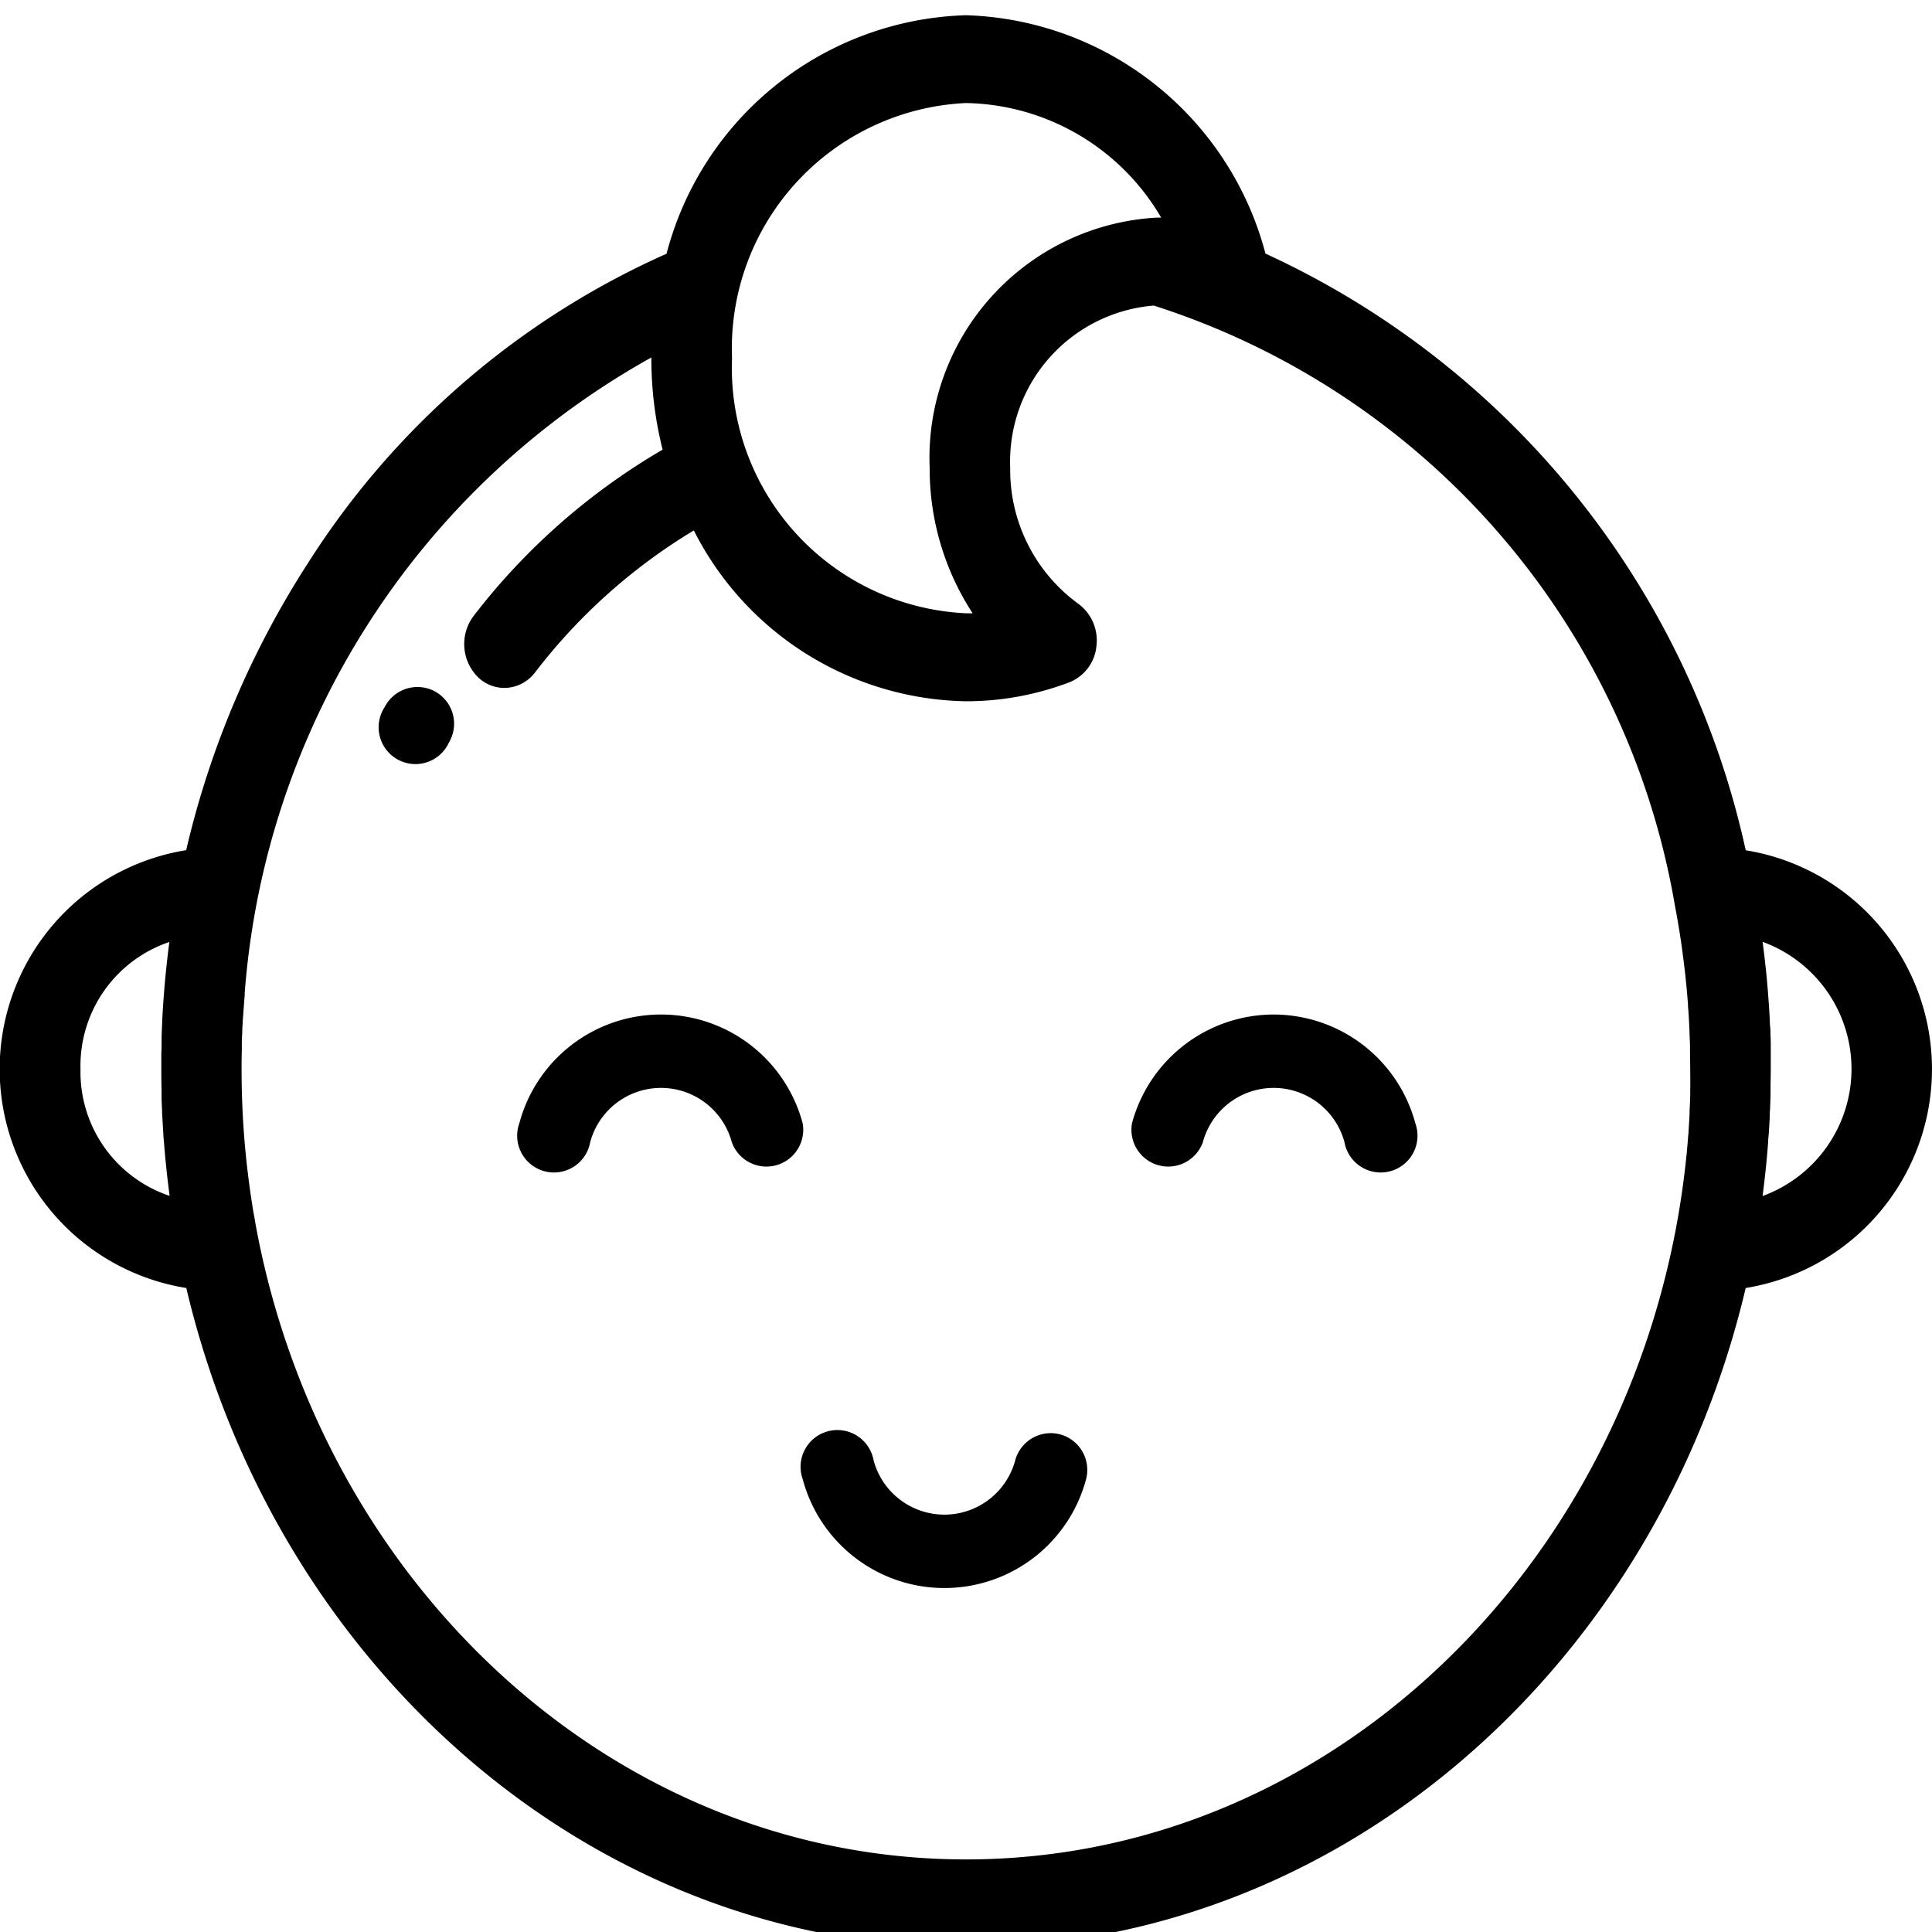 <svg xmlns="http://www.w3.org/2000/svg" viewBox="0 0 42 42" width="42" height="42"><defs/><path class="a" d="M106.457,189.032a.8.8,0,0,0-1.082.316l-.016.029a.8.8,0,1,0,1.4.766l.016-.029A.8.8,0,0,0,106.457,189.032Z" transform="translate(-97 -174)"/><path class="a" d="M37.95,39.482A18.662,18.662,0,0,0,27.51,26.513,6.951,6.951,0,0,0,21,21.331a6.939,6.939,0,0,0-6.51,5.185,17.8,17.8,0,0,0-7.784,6.708,19.8,19.8,0,0,0-2.659,6.258A4.82,4.82,0,0,0,4.05,49C5.993,57.23,12.856,63.331,21,63.331S36.007,57.23,37.95,49a4.82,4.82,0,0,0,0-9.516ZM1.75,44.24a2.84,2.84,0,0,1,1.932-2.762q-.113.852-.156,1.72c0,.008,0,.016,0,.024q-.008.158-.013.316c0,.04,0,.08,0,.12,0,.076,0,.151-.006.227q0,.178,0,.355c0,.145,0,.289.005.434q0,.068,0,.135,0,.158.011.315c0,.045,0,.089.005.134q.01.2.023.393c0,.062.009.123.014.184q.009.117.019.233c.006.068.012.137.019.2s.016.16.025.239q.017.157.037.312c.007.059.014.119.022.178A2.84,2.84,0,0,1,1.75,44.24ZM21,23.24a5.015,5.015,0,0,1,4.243,2.491h-.1a5.231,5.231,0,0,0-4.933,5.431,5.756,5.756,0,0,0,.934,3.17l-.145,0a5.338,5.338,0,0,1-5.085-5.548A5.338,5.338,0,0,1,21,23.24ZM36.744,44.692c0,.023,0,.046,0,.07,0,.128-.008.256-.014.384,0,.023,0,.046,0,.068-.007.128-.014.255-.023.383,0,.026,0,.051-.006.077q-.014.185-.031.37c0,.034-.007.068-.011.1-.011.113-.023.225-.037.338-.006.047-.012.094-.018.141-.012.1-.025.194-.039.291-.009.063-.019.126-.029.189-.012.078-.024.157-.037.235s-.027.159-.042.238c-.011.059-.021.119-.033.178C34.927,55.549,28.58,61.422,21,61.422S7.064,55.541,5.579,47.739c-.013-.071-.026-.142-.038-.213s-.025-.136-.036-.2c-.016-.1-.031-.193-.045-.29-.007-.044-.014-.089-.02-.133q-.026-.184-.048-.368c0-.021-.006-.042-.008-.062q-.026-.217-.047-.436v0c-.057-.594-.085-1.192-.085-1.79,0-.135,0-.27.005-.4q0-.066,0-.133,0-.136.01-.272c0-.053,0-.106.007-.158,0-.08.009-.161.015-.241q.014-.208.031-.415c0-.016,0-.032,0-.047a17.317,17.317,0,0,1,8.84-13.81c0,.01,0,.02,0,.03a8.068,8.068,0,0,0,.245,1.974A14.191,14.191,0,0,0,10.3,34.385a1.015,1.015,0,0,0,.1,1.345.829.829,0,0,0,.564.225.845.845,0,0,0,.669-.339,12.434,12.434,0,0,1,3.45-3.085A6.758,6.758,0,0,0,21,36.245a6.307,6.307,0,0,0,2.256-.416.942.942,0,0,0,.58-.788.988.988,0,0,0-.394-.915,3.6,3.6,0,0,1-1.481-2.962,3.4,3.4,0,0,1,3.122-3.521A16.632,16.632,0,0,1,36.416,40.715c.02.1.039.207.057.311.009.054.018.109.027.163.014.085.028.17.04.255.008.051.015.1.022.153q.02.144.038.288c.005.04.01.08.015.12q.05.419.081.84c0,.032,0,.065.006.1q.011.162.02.324c0,.042,0,.084.006.126,0,.1.008.206.011.309,0,.04,0,.08,0,.119,0,.14.005.28.005.42S36.748,44.542,36.744,44.692ZM38.317,47c.01-.072.018-.145.027-.217s.018-.153.027-.23q.016-.144.03-.289.009-.095.017-.19.011-.125.02-.249c0-.058.009-.115.013-.173q.014-.2.023-.4c0-.043,0-.086.005-.129q.007-.16.011-.32,0-.067,0-.134c0-.145.005-.289.005-.434q0-.189,0-.378c0-.046,0-.091,0-.137q0-.119-.007-.237c0-.056,0-.112-.007-.169s-.006-.136-.01-.2-.007-.122-.011-.183-.008-.125-.013-.188-.009-.127-.014-.19-.011-.122-.016-.183-.011-.126-.017-.189-.015-.142-.023-.213-.017-.157-.027-.236-.021-.171-.032-.257a2.941,2.941,0,0,1,0,5.525Z" transform="translate(0 -21)"/><path class="a" d="M141.449,260.418a3.188,3.188,0,0,0-6.159,0,.8.8,0,1,0,1.54.413,1.594,1.594,0,0,1,3.079,0,.8.8,0,0,0,1.54-.413Z" transform="translate(-124 -236)"/><path class="a" d="M296.688,258.055a3.193,3.193,0,0,0-3.079,2.363.8.8,0,0,0,1.54.413,1.594,1.594,0,0,1,3.079,0,.8.8,0,1,0,1.54-.413A3.193,3.193,0,0,0,296.688,258.055Z" transform="translate(-269 -236)"/><path class="a" d="M220.046,364.182a.8.8,0,0,0-.976.564,1.594,1.594,0,0,1-3.079,0,.8.8,0,1,0-1.54.413,3.188,3.188,0,0,0,6.159,0A.8.8,0,0,0,220.046,364.182Z" transform="translate(-197 -333)"/></svg>